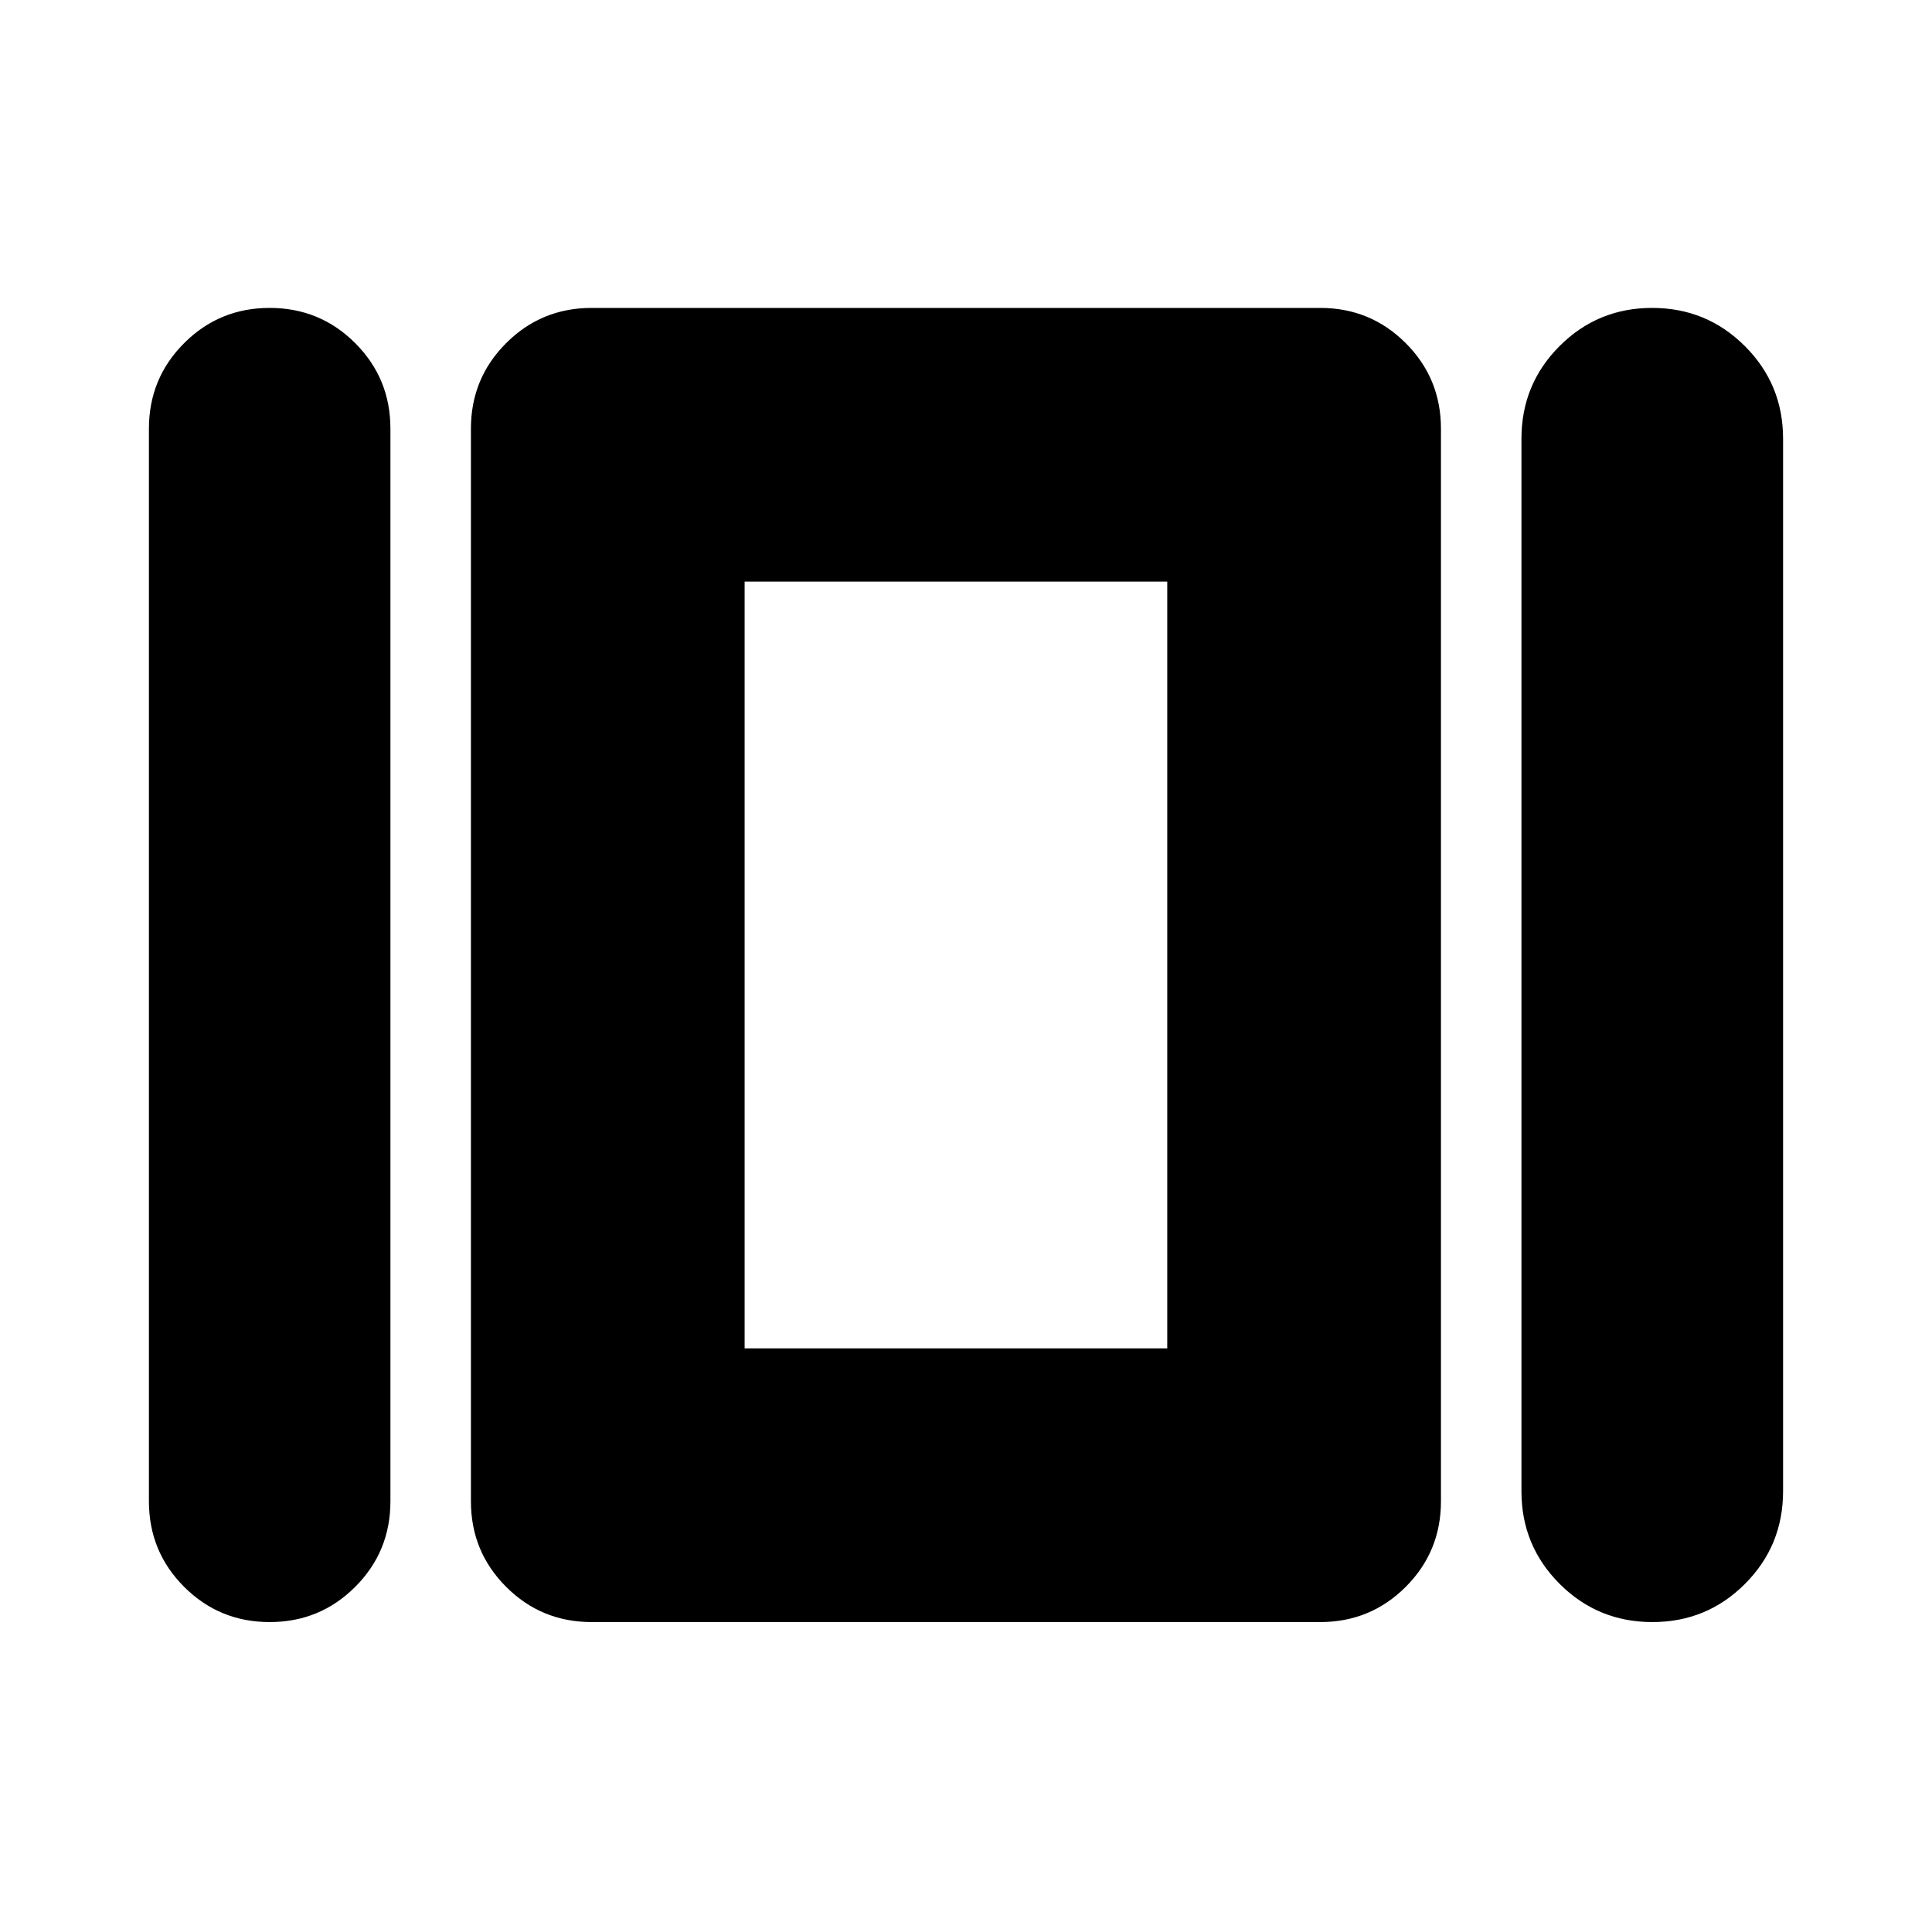 <svg xmlns="http://www.w3.org/2000/svg" height="24" viewBox="0 -960 960 960" width="24"><path d="M74-214v-533q0-25 17.5-42.5T134-807q25 0 42.5 17.5T194-747v533q0 25-17.5 42.5T134-154q-25 0-42.5-17.5T74-214Zm220 60q-25 0-42.5-17.5T234-214v-533q0-25 17.5-42.5T294-807h362q25 0 42.5 17.5T716-747v533q0 25-17.5 42.5T656-154H294Zm462-65v-523q0-27.08 18.94-46.04t46-18.96Q848-807 867-788.04q19 18.96 19 46.04v523q0 27.08-18.94 46.04t-46 18.96Q794-154 775-172.96q-19-18.96-19-46.04Zm-386-71h210v-381H370v381Zm105-191Z"/></svg>